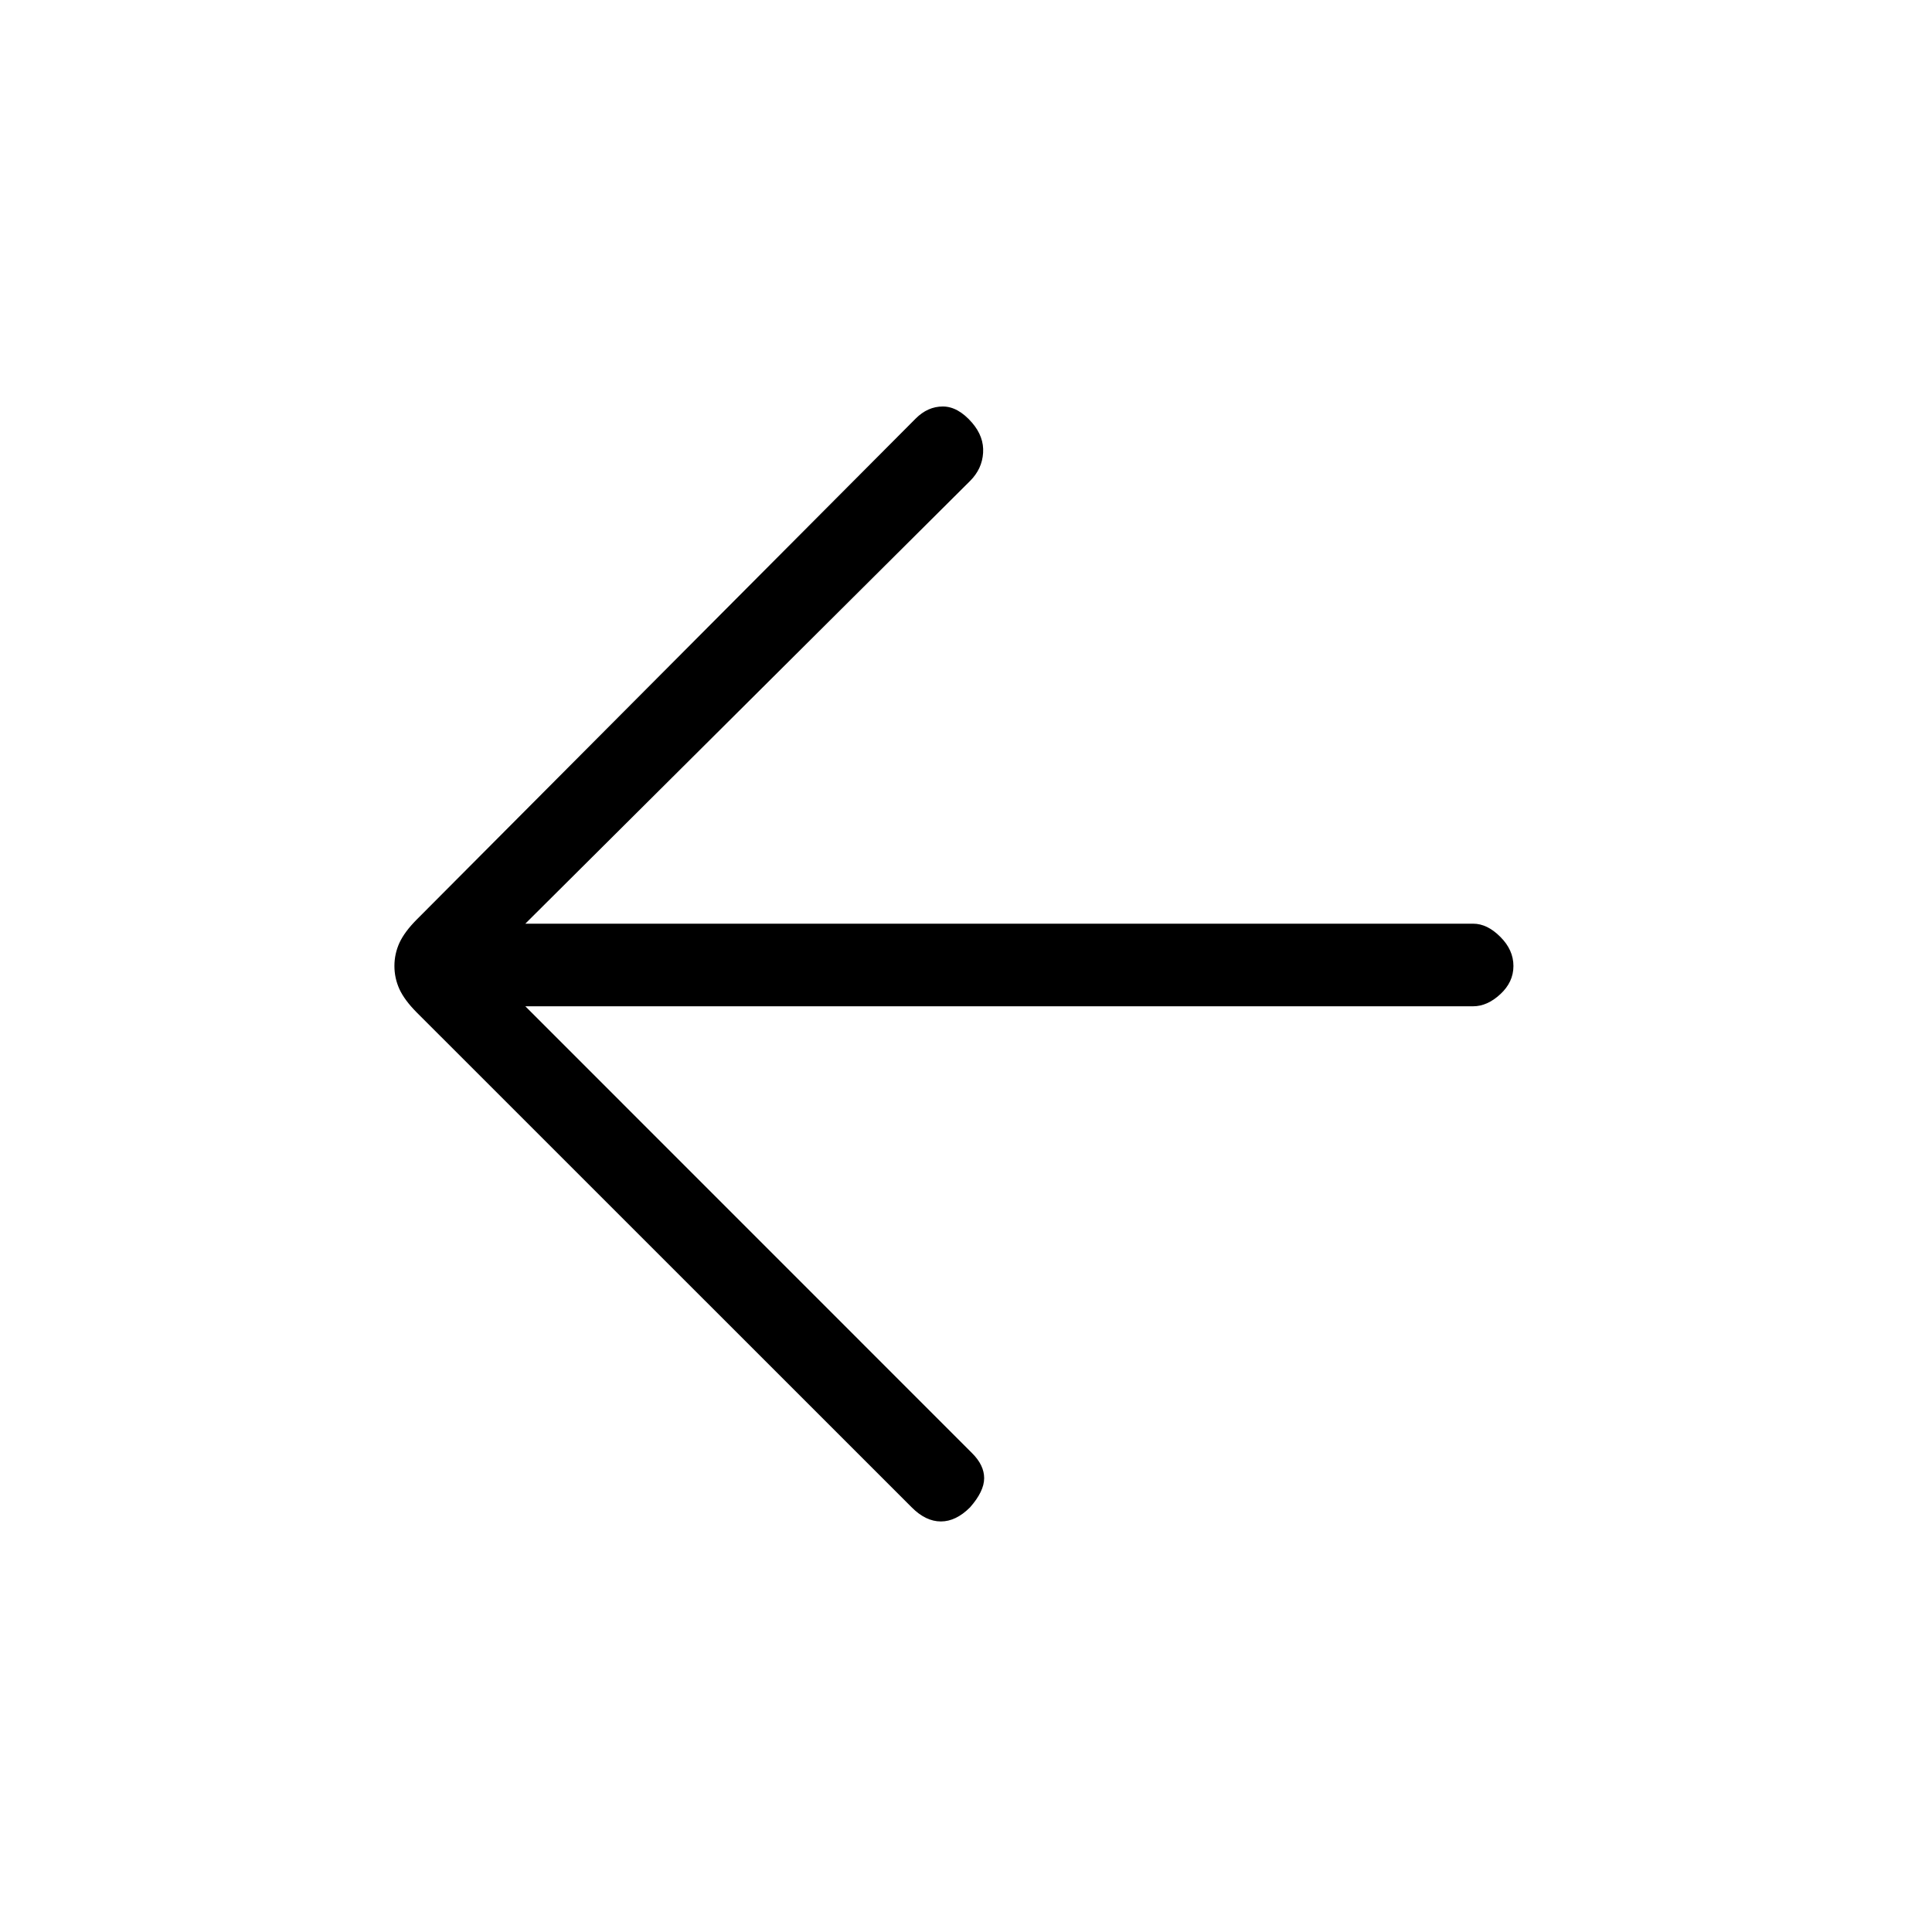 <svg xmlns="http://www.w3.org/2000/svg" height="20" width="20"><path d="m9.438 15.604-5.126-5.125q-.124-.125-.177-.239-.052-.115-.052-.24 0-.125.052-.24.053-.114.177-.239l5.167-5.188q.125-.125.281-.125.157 0 .302.167.126.146.115.313-.01.166-.135.291L5.438 9.562h9.812q.146 0 .281.136.136.135.136.302 0 .167-.136.292-.135.125-.281.125H5.438l4.624 4.625q.126.125.126.26 0 .136-.146.302-.146.146-.302.146-.157 0-.302-.146Z"/></svg>